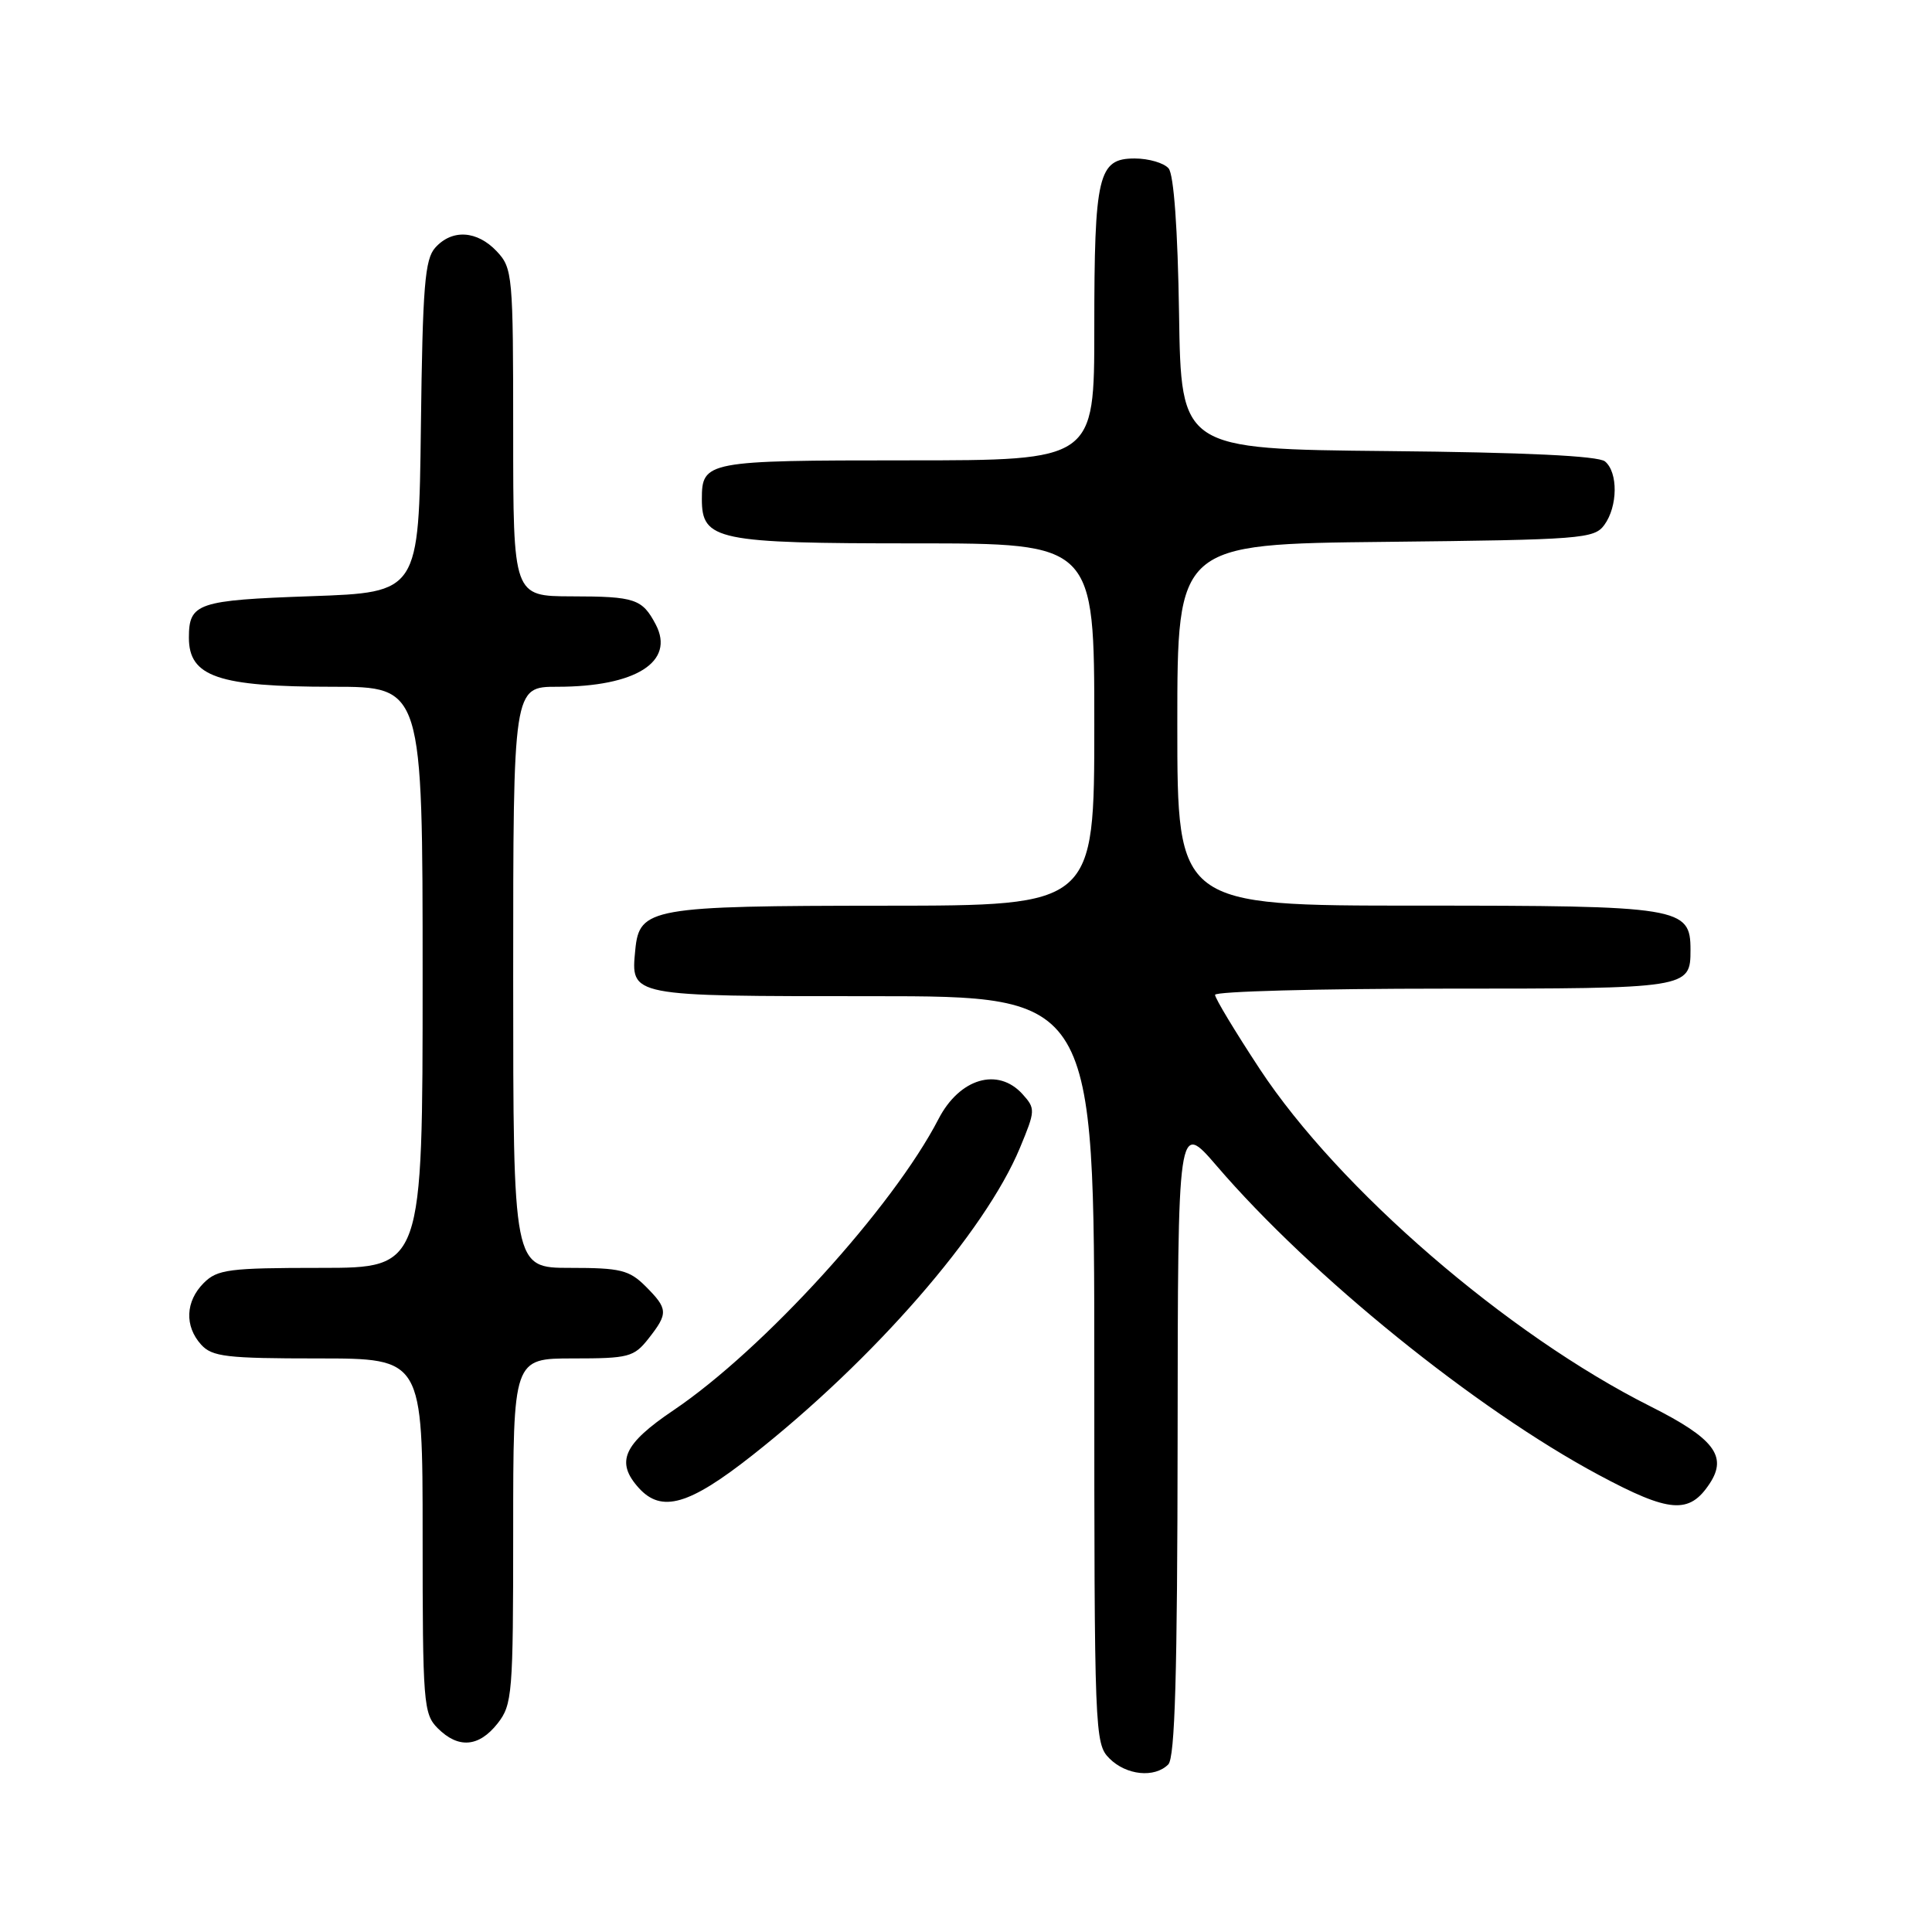 <?xml version="1.0" encoding="UTF-8" standalone="no"?>
<!DOCTYPE svg PUBLIC "-//W3C//DTD SVG 1.1//EN" "http://www.w3.org/Graphics/SVG/1.1/DTD/svg11.dtd" >
<svg xmlns="http://www.w3.org/2000/svg" xmlns:xlink="http://www.w3.org/1999/xlink" version="1.1" viewBox="0 0 256 256">
 <g >
 <path fill="currentColor"
d=" M 154.80 233.80 C 155.69 232.91 156.01 221.88 156.04 190.55 C 156.07 148.50 156.07 148.50 161.23 154.50 C 173.75 169.08 195.52 186.69 211.81 195.42 C 221.26 200.49 223.85 200.68 226.56 196.55 C 228.92 192.95 227.10 190.58 218.71 186.36 C 199.74 176.84 177.41 157.55 166.93 141.66 C 163.67 136.70 161.00 132.28 161.00 131.82 C 161.00 131.37 174.64 131.00 191.30 131.00 C 223.81 131.00 224.00 130.97 224.00 125.86 C 224.00 120.20 222.75 120.00 187.78 120.00 C 156.00 120.00 156.00 120.00 156.00 96.05 C 156.00 72.09 156.00 72.09 183.58 71.80 C 209.55 71.52 211.25 71.39 212.58 69.56 C 214.37 67.11 214.42 62.59 212.67 61.14 C 211.78 60.41 202.10 59.94 183.92 59.77 C 156.50 59.50 156.50 59.50 156.23 41.57 C 156.06 30.42 155.54 23.15 154.85 22.32 C 154.25 21.60 152.22 21.00 150.35 21.00 C 145.51 21.00 145.00 23.16 145.00 43.57 C 145.00 61.00 145.00 61.00 120.20 61.00 C 93.57 61.00 93.00 61.11 93.00 66.14 C 93.00 71.59 94.98 72.00 121.22 72.00 C 145.00 72.00 145.00 72.00 145.00 96.00 C 145.00 120.00 145.00 120.00 117.25 120.01 C 86.24 120.03 84.72 120.30 84.18 125.84 C 83.58 132.07 83.24 132.00 115.62 132.00 C 145.00 132.00 145.00 132.00 145.00 181.50 C 145.00 229.67 145.05 231.05 147.00 233.00 C 149.24 235.24 152.98 235.62 154.80 233.80 Z  M 65.93 228.37 C 67.89 225.87 68.00 224.48 68.00 202.87 C 68.00 180.00 68.00 180.00 75.93 180.00 C 83.30 180.00 84.00 179.82 85.93 177.37 C 88.56 174.02 88.53 173.44 85.55 170.45 C 83.37 168.28 82.22 168.00 75.55 168.00 C 68.00 168.00 68.00 168.00 68.00 129.50 C 68.00 91.00 68.00 91.00 73.85 91.00 C 84.24 91.00 89.48 87.68 86.89 82.75 C 85.10 79.35 84.14 79.03 75.75 79.02 C 68.00 79.00 68.00 79.00 68.00 57.31 C 68.00 36.43 67.92 35.54 65.83 33.31 C 63.22 30.54 59.91 30.33 57.68 32.81 C 56.29 34.34 56.00 37.90 55.77 56.56 C 55.50 78.50 55.50 78.50 41.21 79.00 C 26.16 79.53 25.03 79.91 25.03 84.50 C 25.03 89.67 28.92 91.00 44.07 91.00 C 56.00 91.00 56.00 91.00 56.00 129.50 C 56.00 168.00 56.00 168.00 42.50 168.00 C 30.33 168.00 28.80 168.20 27.00 170.00 C 24.57 172.43 24.43 175.71 26.65 178.17 C 28.11 179.78 30.01 180.00 42.15 180.00 C 56.00 180.00 56.00 180.00 56.00 203.50 C 56.00 225.67 56.11 227.11 58.00 229.00 C 60.73 231.73 63.45 231.51 65.93 228.37 Z  M 99.68 192.84 C 115.83 180.12 130.52 163.24 135.15 152.09 C 137.20 147.15 137.22 146.90 135.49 144.98 C 132.23 141.38 127.15 142.88 124.36 148.27 C 118.31 159.98 101.15 178.83 89.25 186.86 C 82.59 191.35 81.53 193.72 84.65 197.17 C 87.66 200.49 91.31 199.44 99.68 192.84 Z "/>
</g>
</svg>